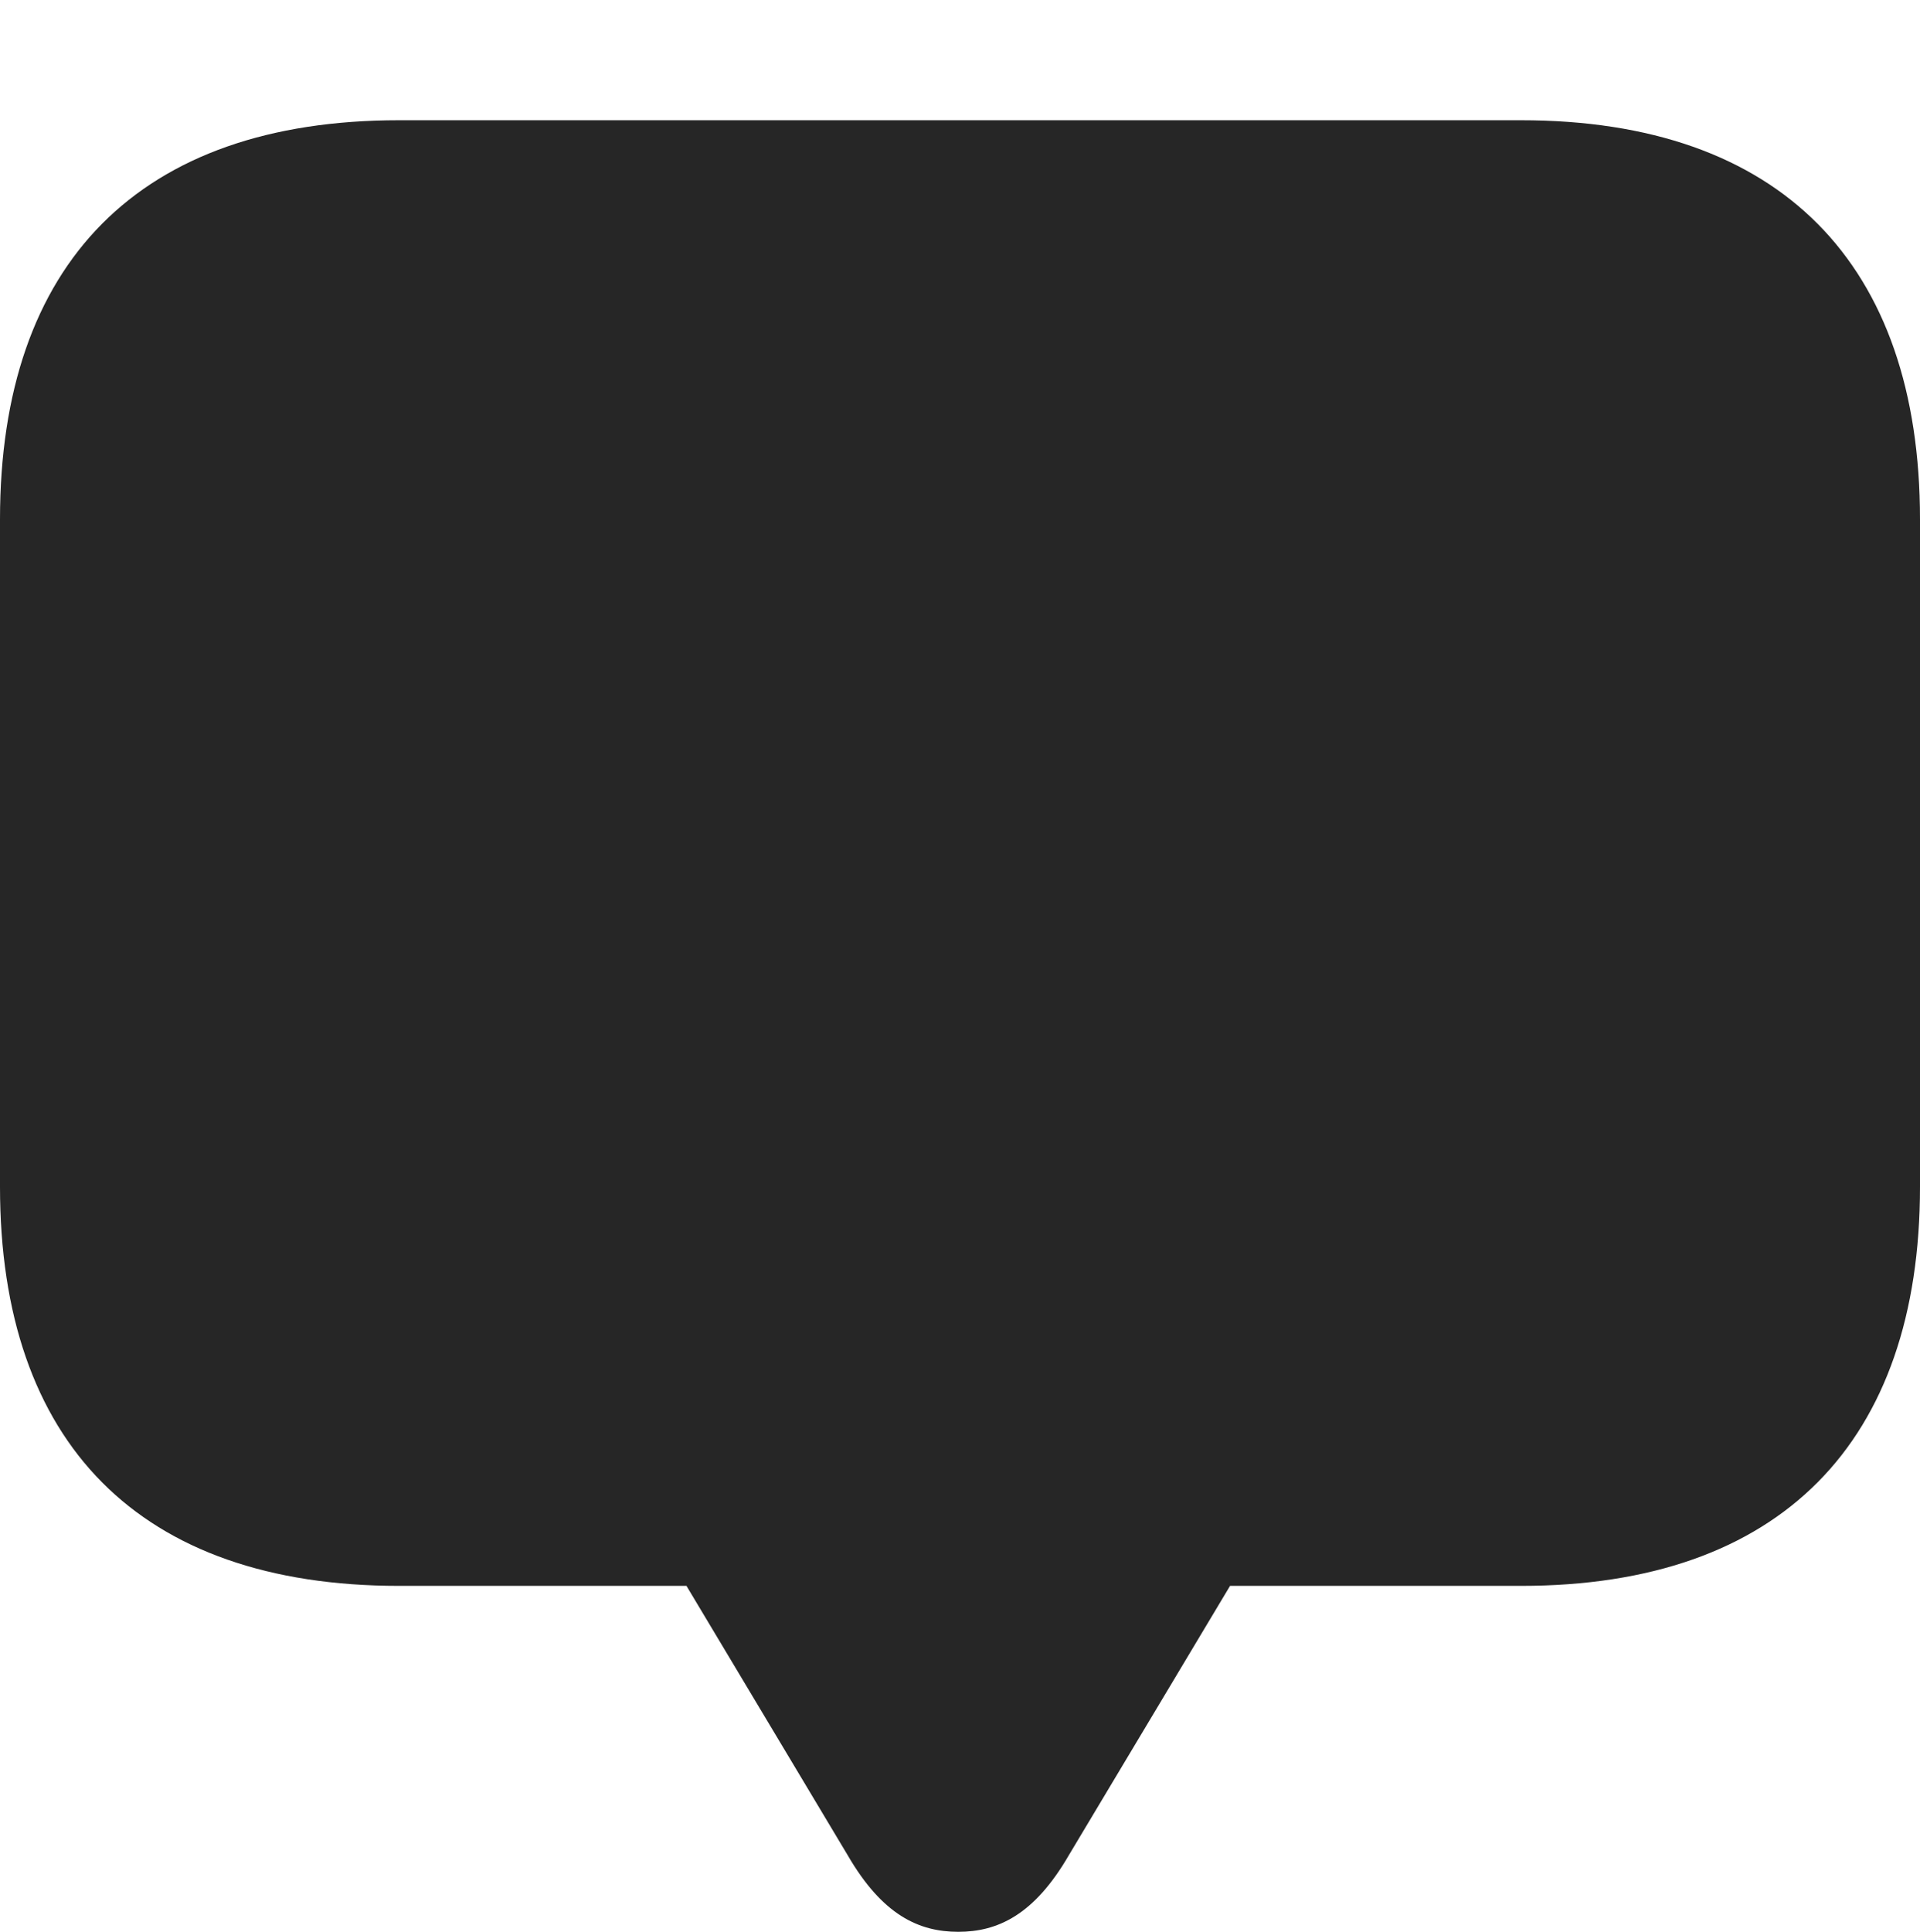 <?xml version="1.0" encoding="UTF-8"?>
<!--Generator: Apple Native CoreSVG 232.5-->
<!DOCTYPE svg
PUBLIC "-//W3C//DTD SVG 1.1//EN"
       "http://www.w3.org/Graphics/SVG/1.1/DTD/svg11.dtd">
<svg version="1.1" xmlns="http://www.w3.org/2000/svg" xmlns:xlink="http://www.w3.org/1999/xlink" width="107.617" height="108.252">
 <g>
  <rect height="108.252" opacity="0" width="107.617" x="0" y="0"/>
  <path d="M53.711 108.252C55.908 108.252 57.959 107.324 59.912 103.955L68.945 88.867L85.254 88.867C99.805 88.867 107.617 80.811 107.617 66.504L107.617 29.102C107.617 14.795 99.805 6.738 85.254 6.738L22.363 6.738C7.812 6.738 0 14.746 0 29.102L0 66.504C0 80.859 7.812 88.867 22.363 88.867L38.477 88.867L47.51 103.955C49.463 107.324 51.514 108.252 53.711 108.252Z" fill="#000000" fill-opacity="0.85"/>
 </g>
</svg>
